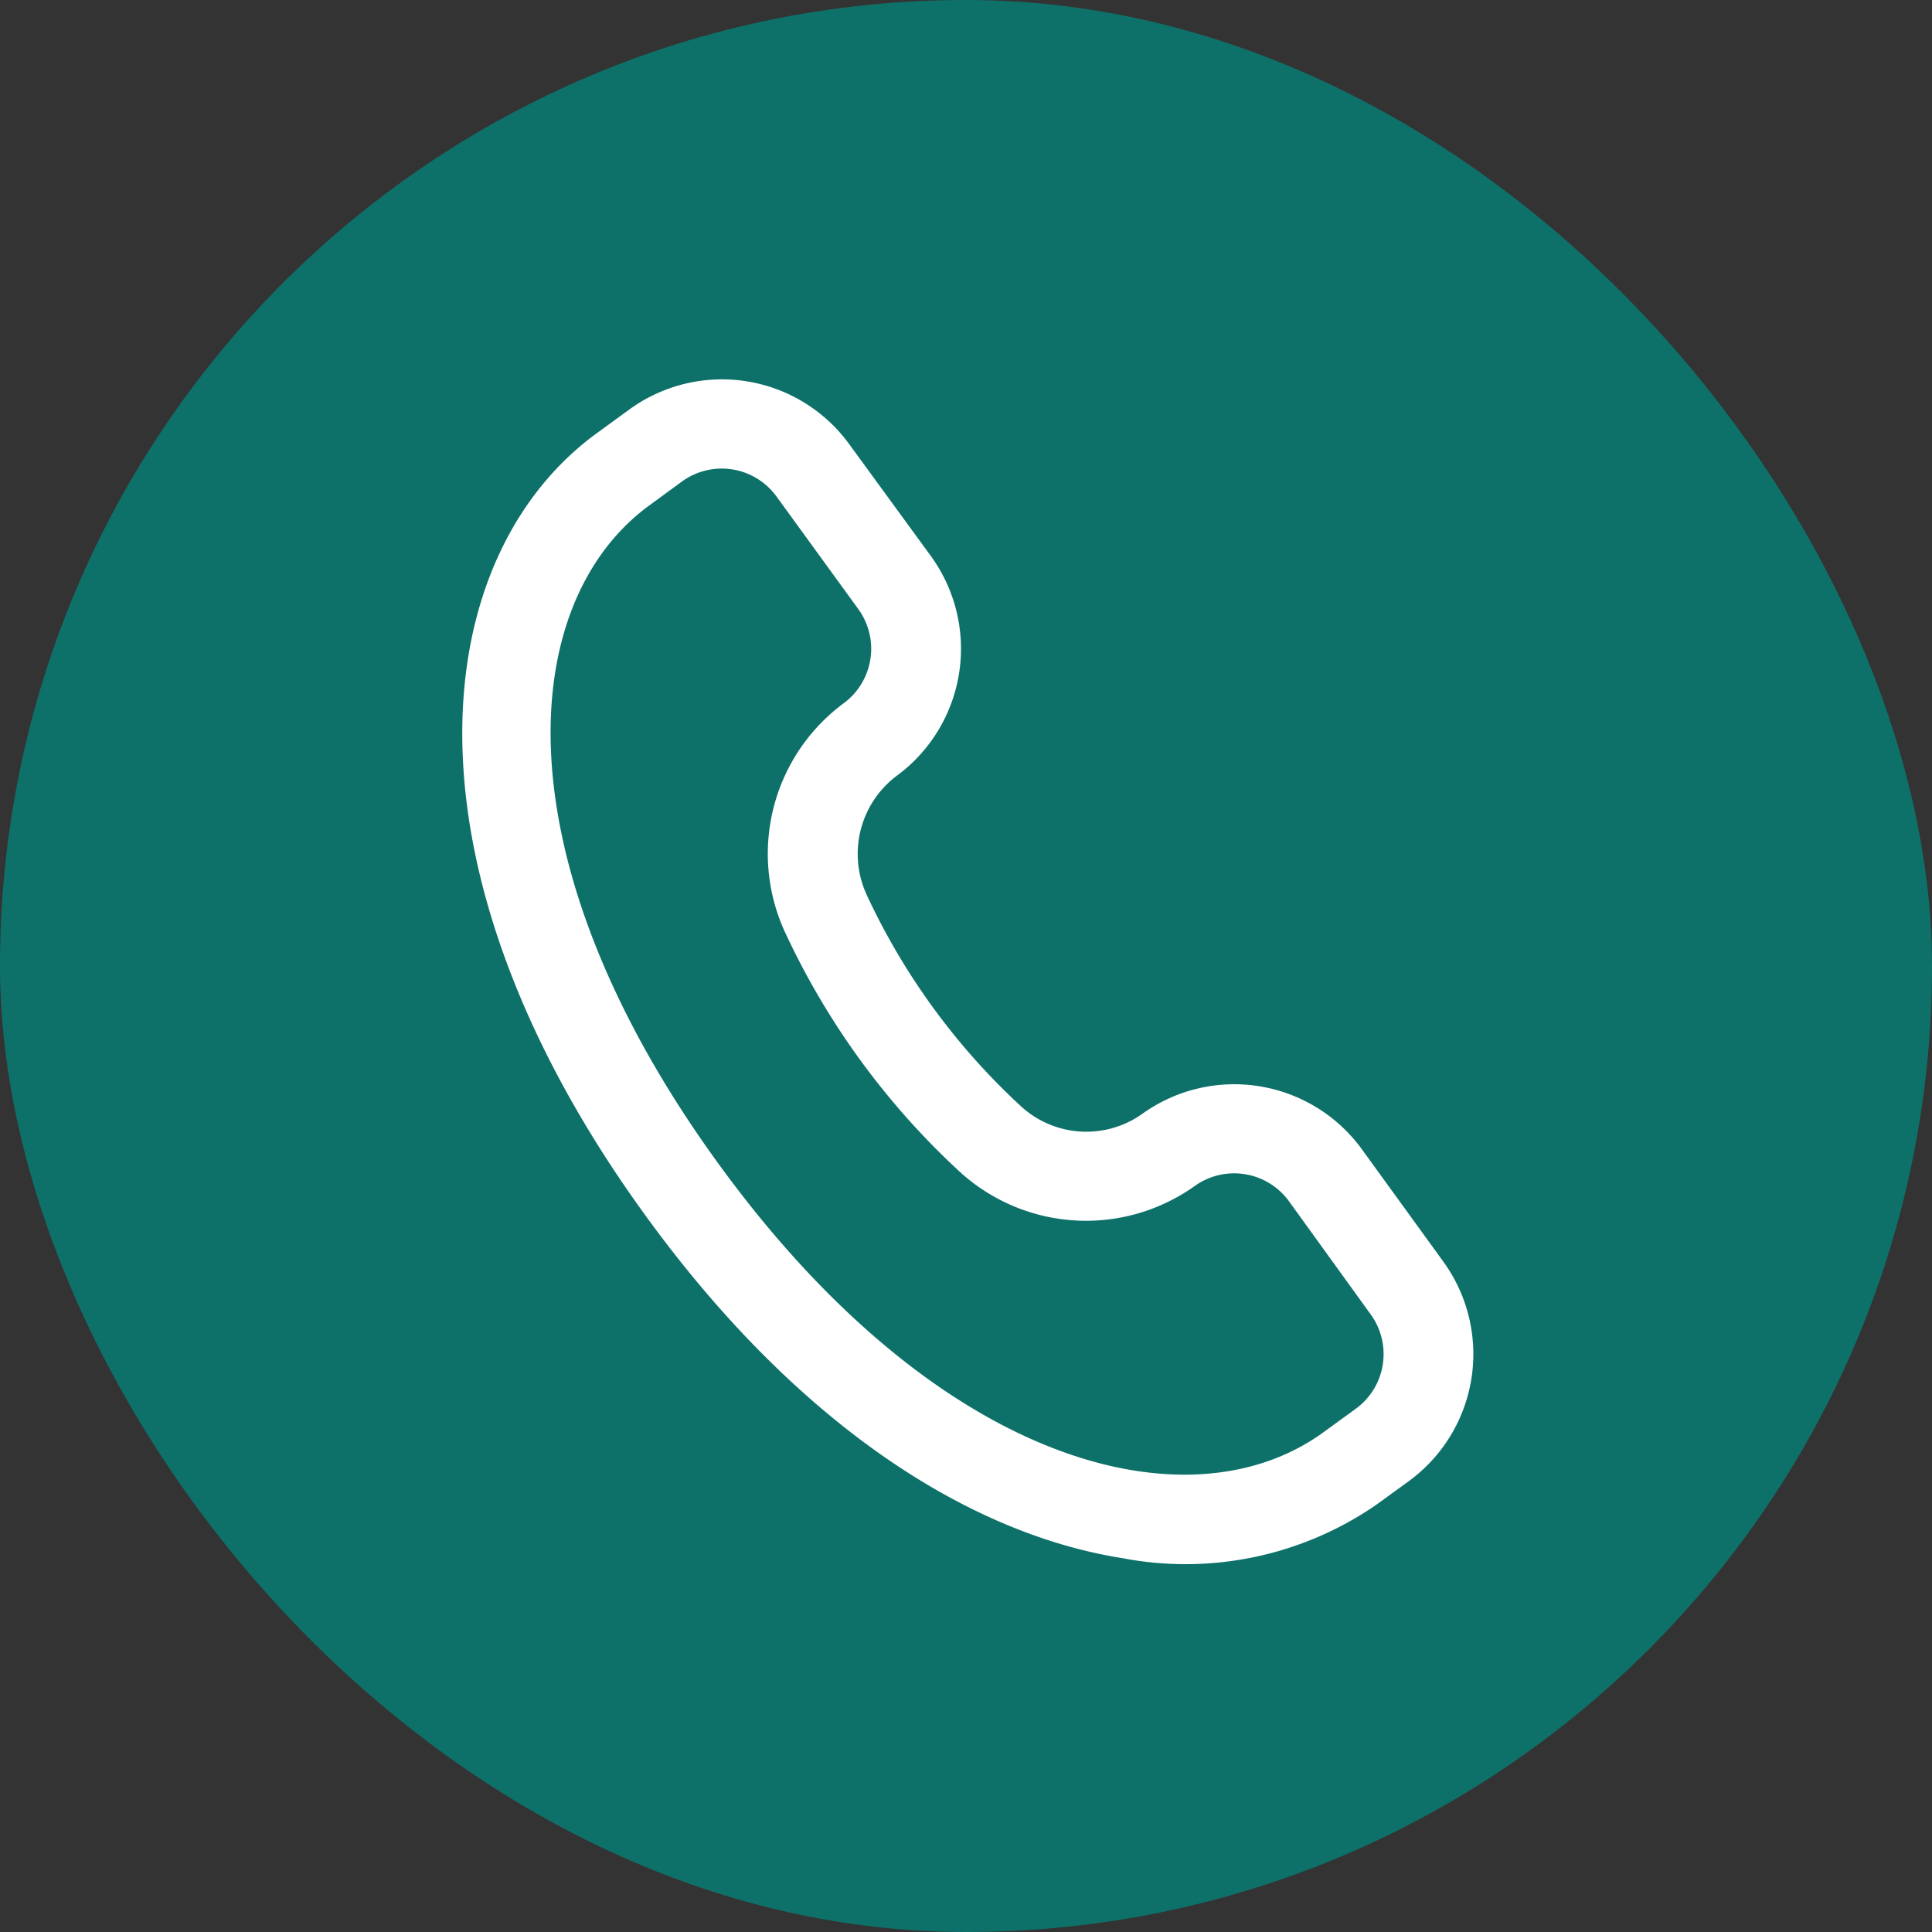 <svg xmlns="http://www.w3.org/2000/svg" width="28" height="28" viewBox="0 0 28 28"><rect x="0" y="0" width="28" height="28" fill="#333333" stroke="none"/><defs><style>.a{fill:#0d716a;}.b{fill:#fff;}</style></defs><g transform="translate(-867 -609)"><rect class="a" width="28" height="28" rx="14" transform="translate(867 609)"/><path class="b" d="M19.026,14.695,17.6,13.266a2.286,2.286,0,0,0-3.206-.014,1.4,1.4,0,0,1-1.772.173,9.755,9.755,0,0,1-2.688-2.683,1.416,1.416,0,0,1,.184-1.778,2.286,2.286,0,0,0-.02-3.2L8.668,4.34a2.281,2.281,0,0,0-3.221,0l-.411.412C2.894,6.894,3.054,11.4,7.511,15.854,10.2,18.542,12.9,19.668,15.1,19.668a4.869,4.869,0,0,0,3.517-1.338l.412-.412A2.281,2.281,0,0,0,19.026,14.695ZM18.108,17l-.412.412c-1.688,1.688-5.414,1.38-9.268-2.475S4.265,7.353,5.953,5.665l.408-.411a.981.981,0,0,1,1.385,0L9.174,6.682a.981.981,0,0,1,.014,1.37,2.714,2.714,0,0,0-.345,3.4,11.043,11.043,0,0,0,3.06,3.055,2.713,2.713,0,0,0,3.4-.336.982.982,0,0,1,1.375.008L18.1,15.609A.98.98,0,0,1,18.108,17Z" transform="translate(871.424 609.793) rotate(9)"/></g></svg>